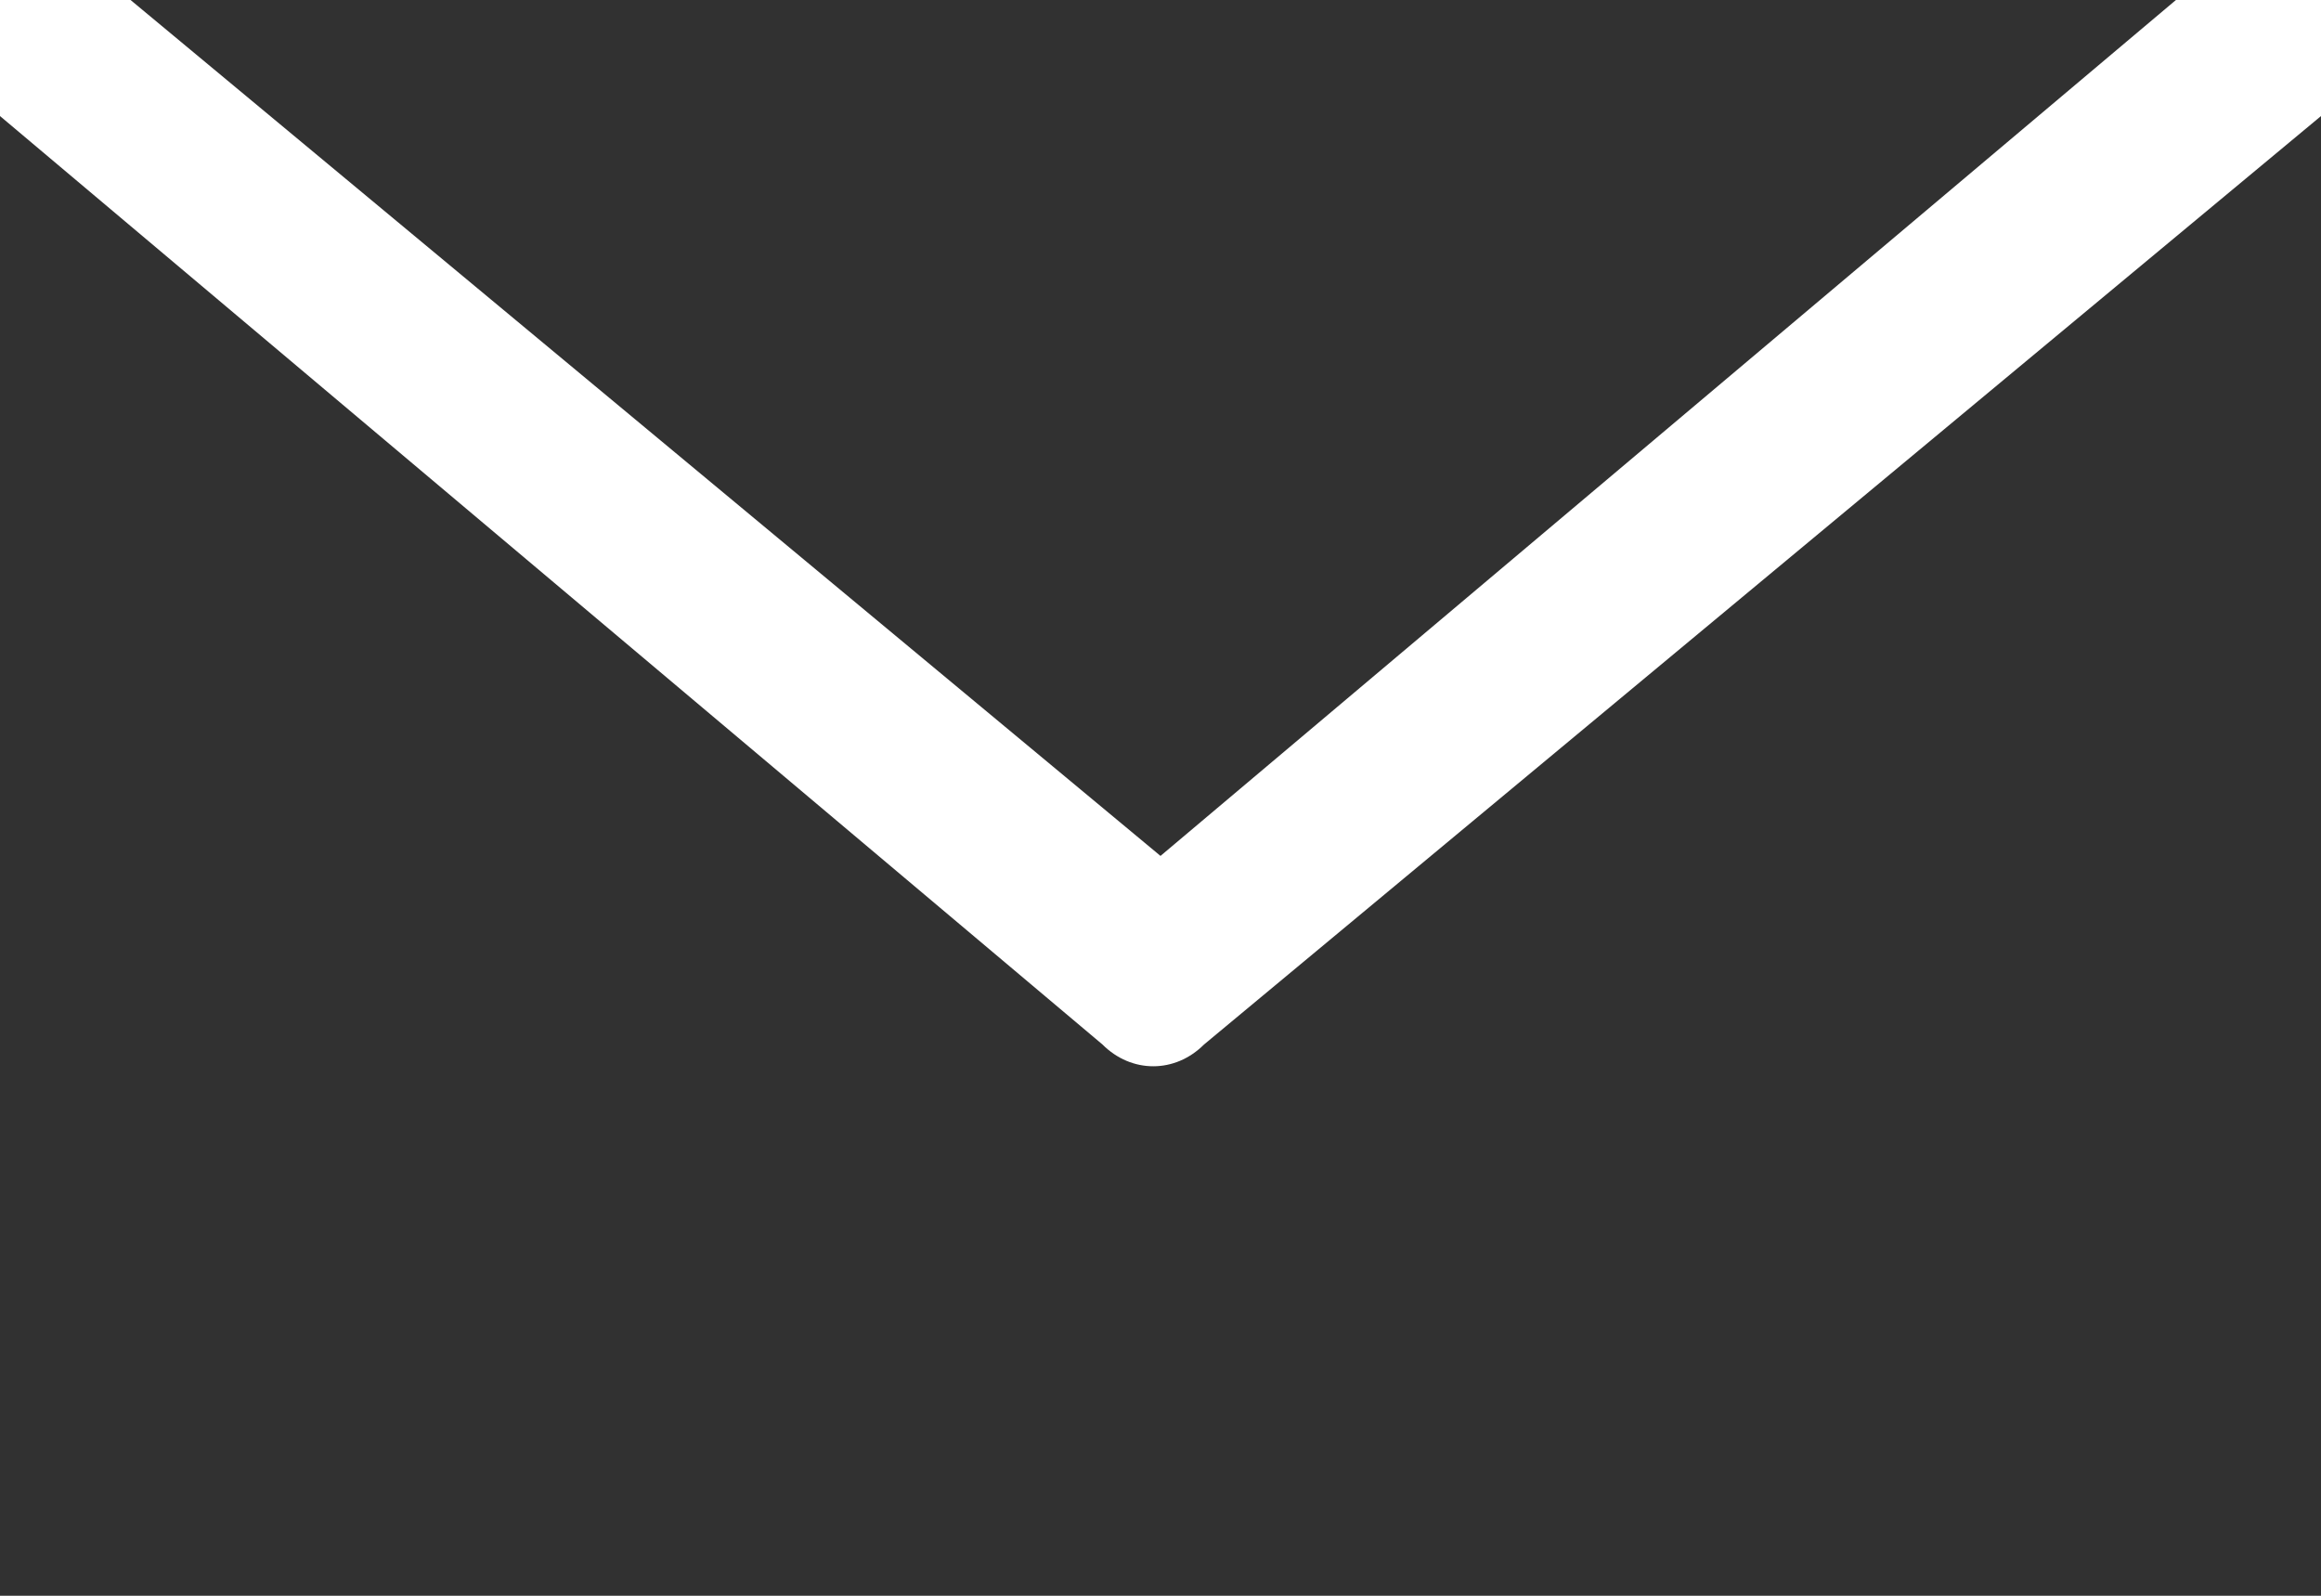 <?xml version="1.0" encoding="utf-8"?>
<!-- Generator: Adobe Illustrator 21.1.0, SVG Export Plug-In . SVG Version: 6.00 Build 0)  -->
<svg version="1.1" id="Layer_1" xmlns="http://www.w3.org/2000/svg" xmlns:xlink="http://www.w3.org/1999/xlink" x="0px" y="0px"
	 viewBox="0 0 16 11" style="enable-background:new 0 0 16 11;" xml:space="preserve">
<style type="text/css">
	.st0{fill:#313131;}
</style>
<g id="noun_1569861">
	<path id="Shape" class="st0" d="M8,5.9L0.9,0h14.1L8,5.9z M0,11V0.8l7.6,6.4c0.2,0.2,0.5,0.2,0.7,0L16,0.8V11H0z"/>
</g>
</svg>
